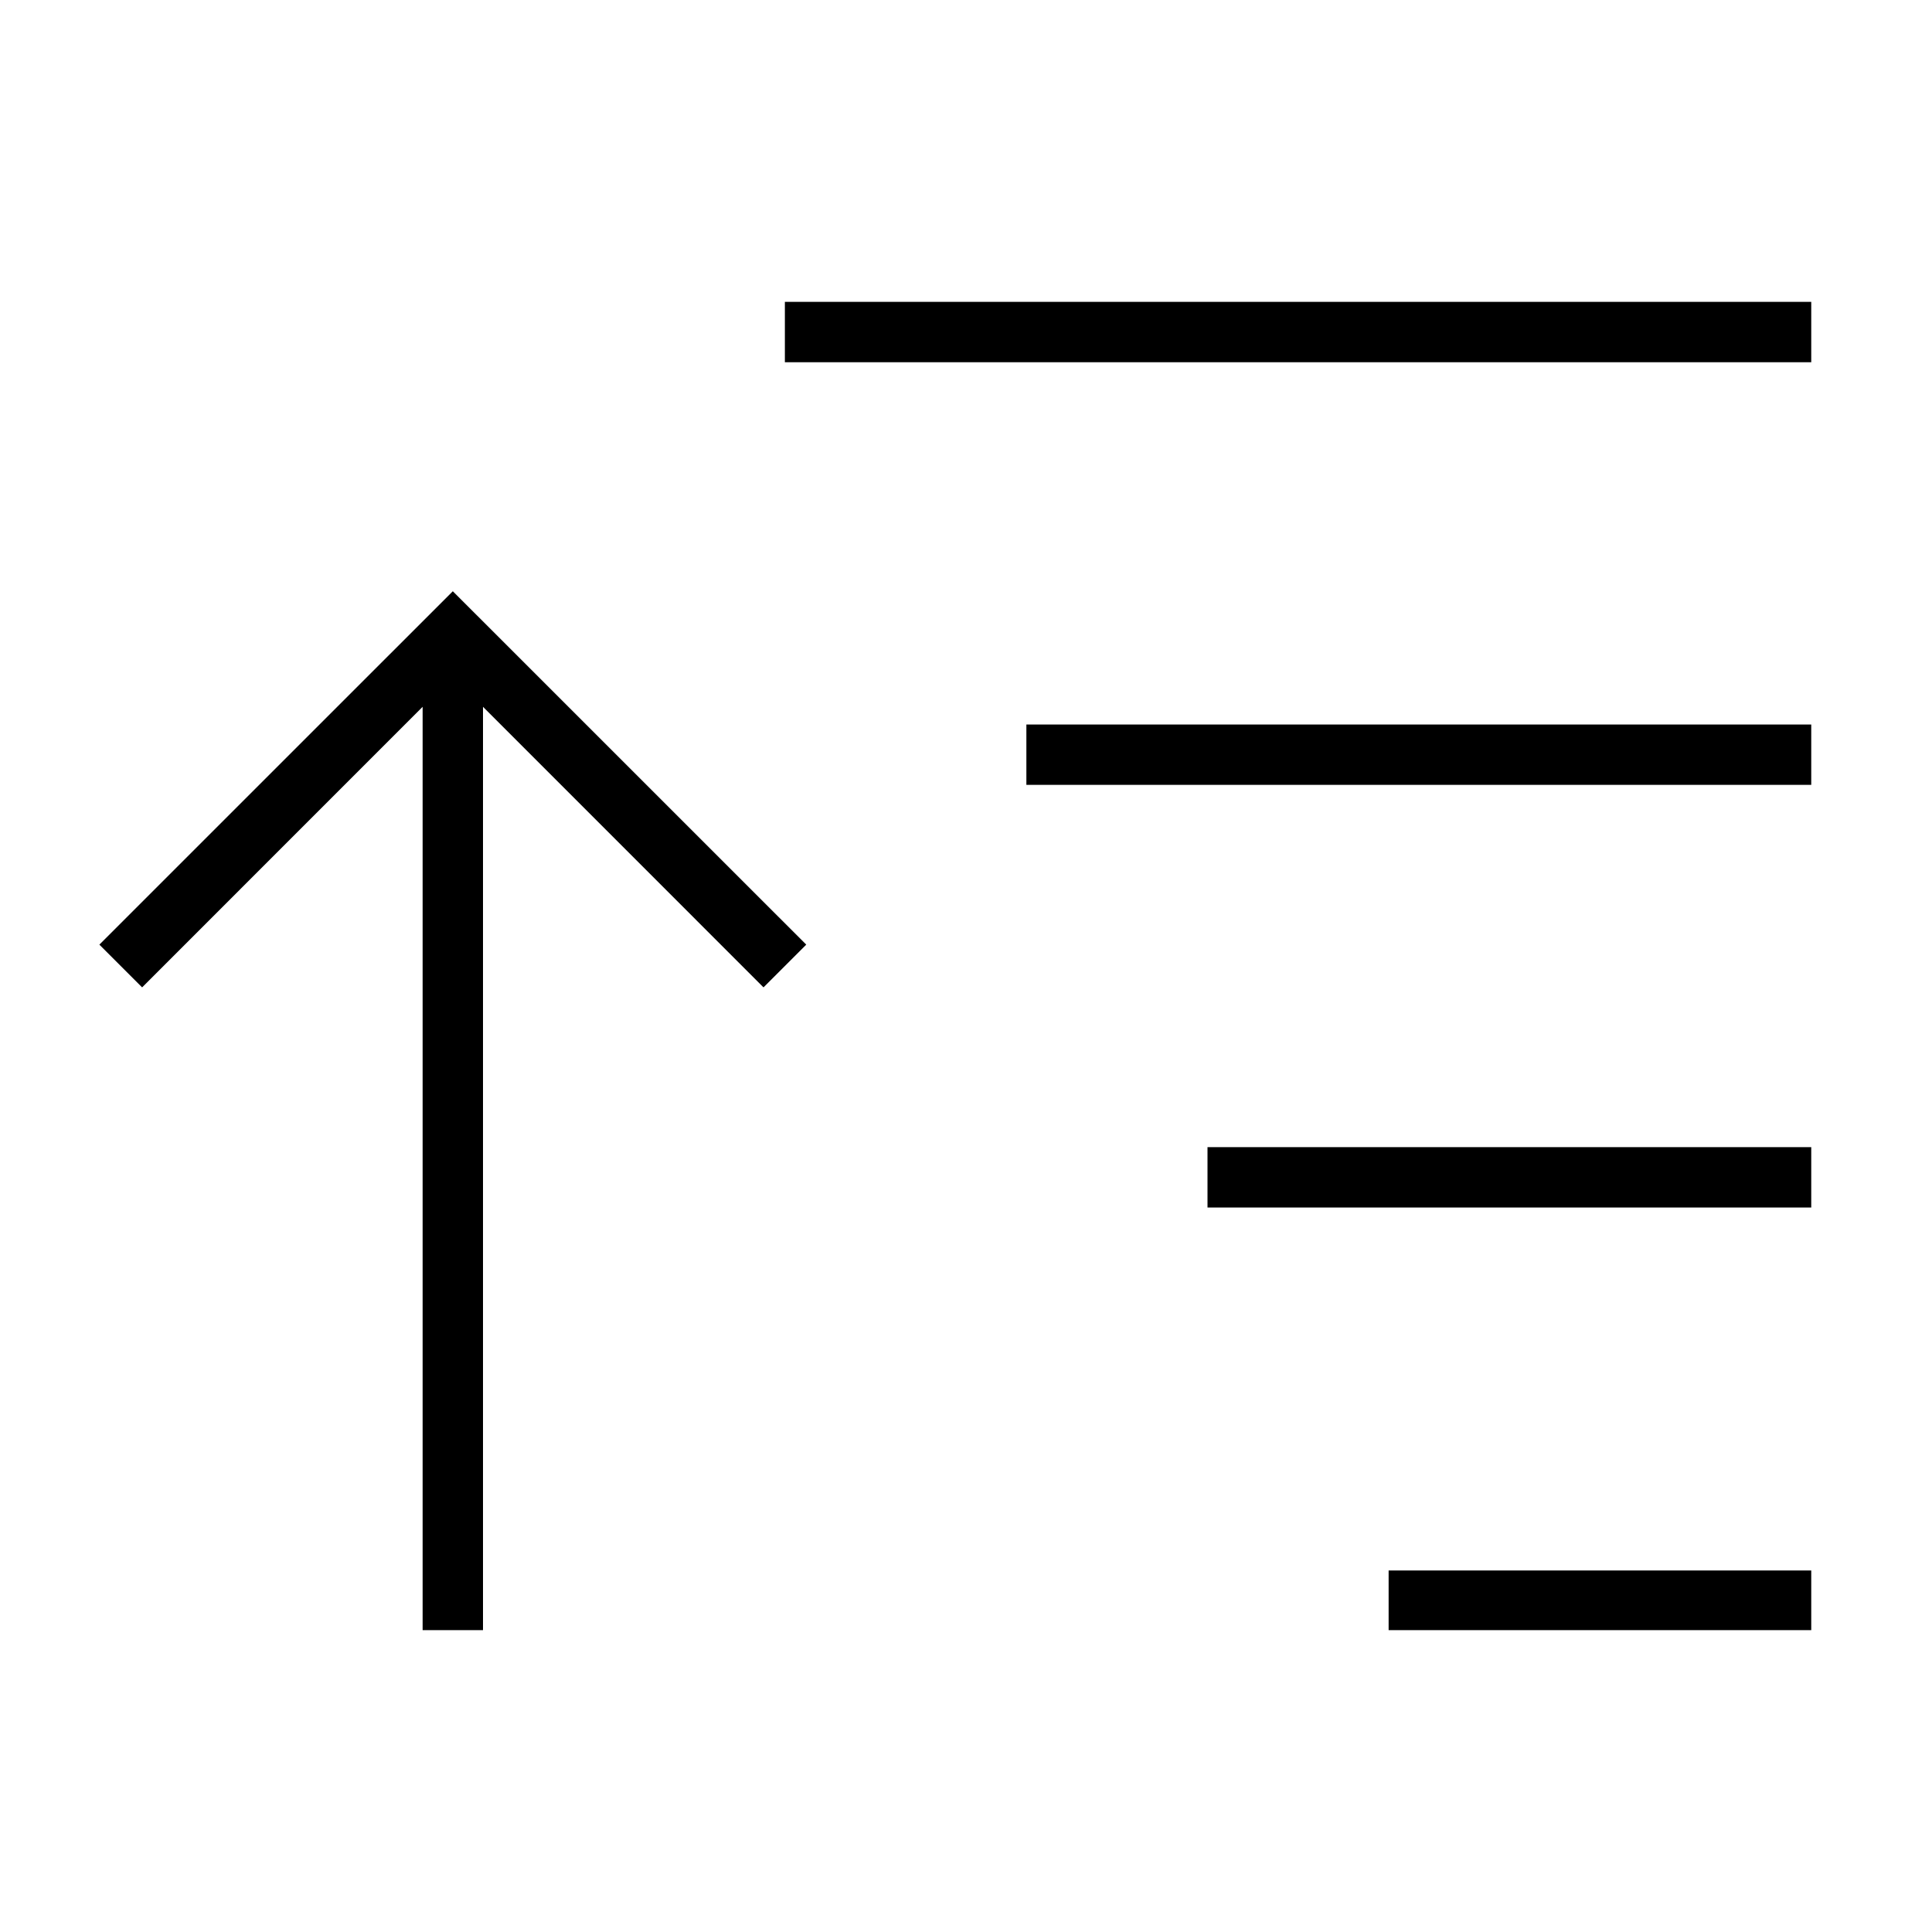 <svg xmlns="http://www.w3.org/2000/svg" id="uuid-0220bb3d-f30c-4f79-a850-ce6cd01df0b4" viewBox="0 0 32 32"><path d="M12.646 16.354 8 11.707V27H7V11.707l-4.646 4.647-.708-.708L7.5 9.793l5.854 5.853-.708.708zM17 13h13v-1H17v1zm-4-7h17V5H13v1zm7 14h10v-1H20v1zm3 7h7v-.988h-7V27z"/></svg>